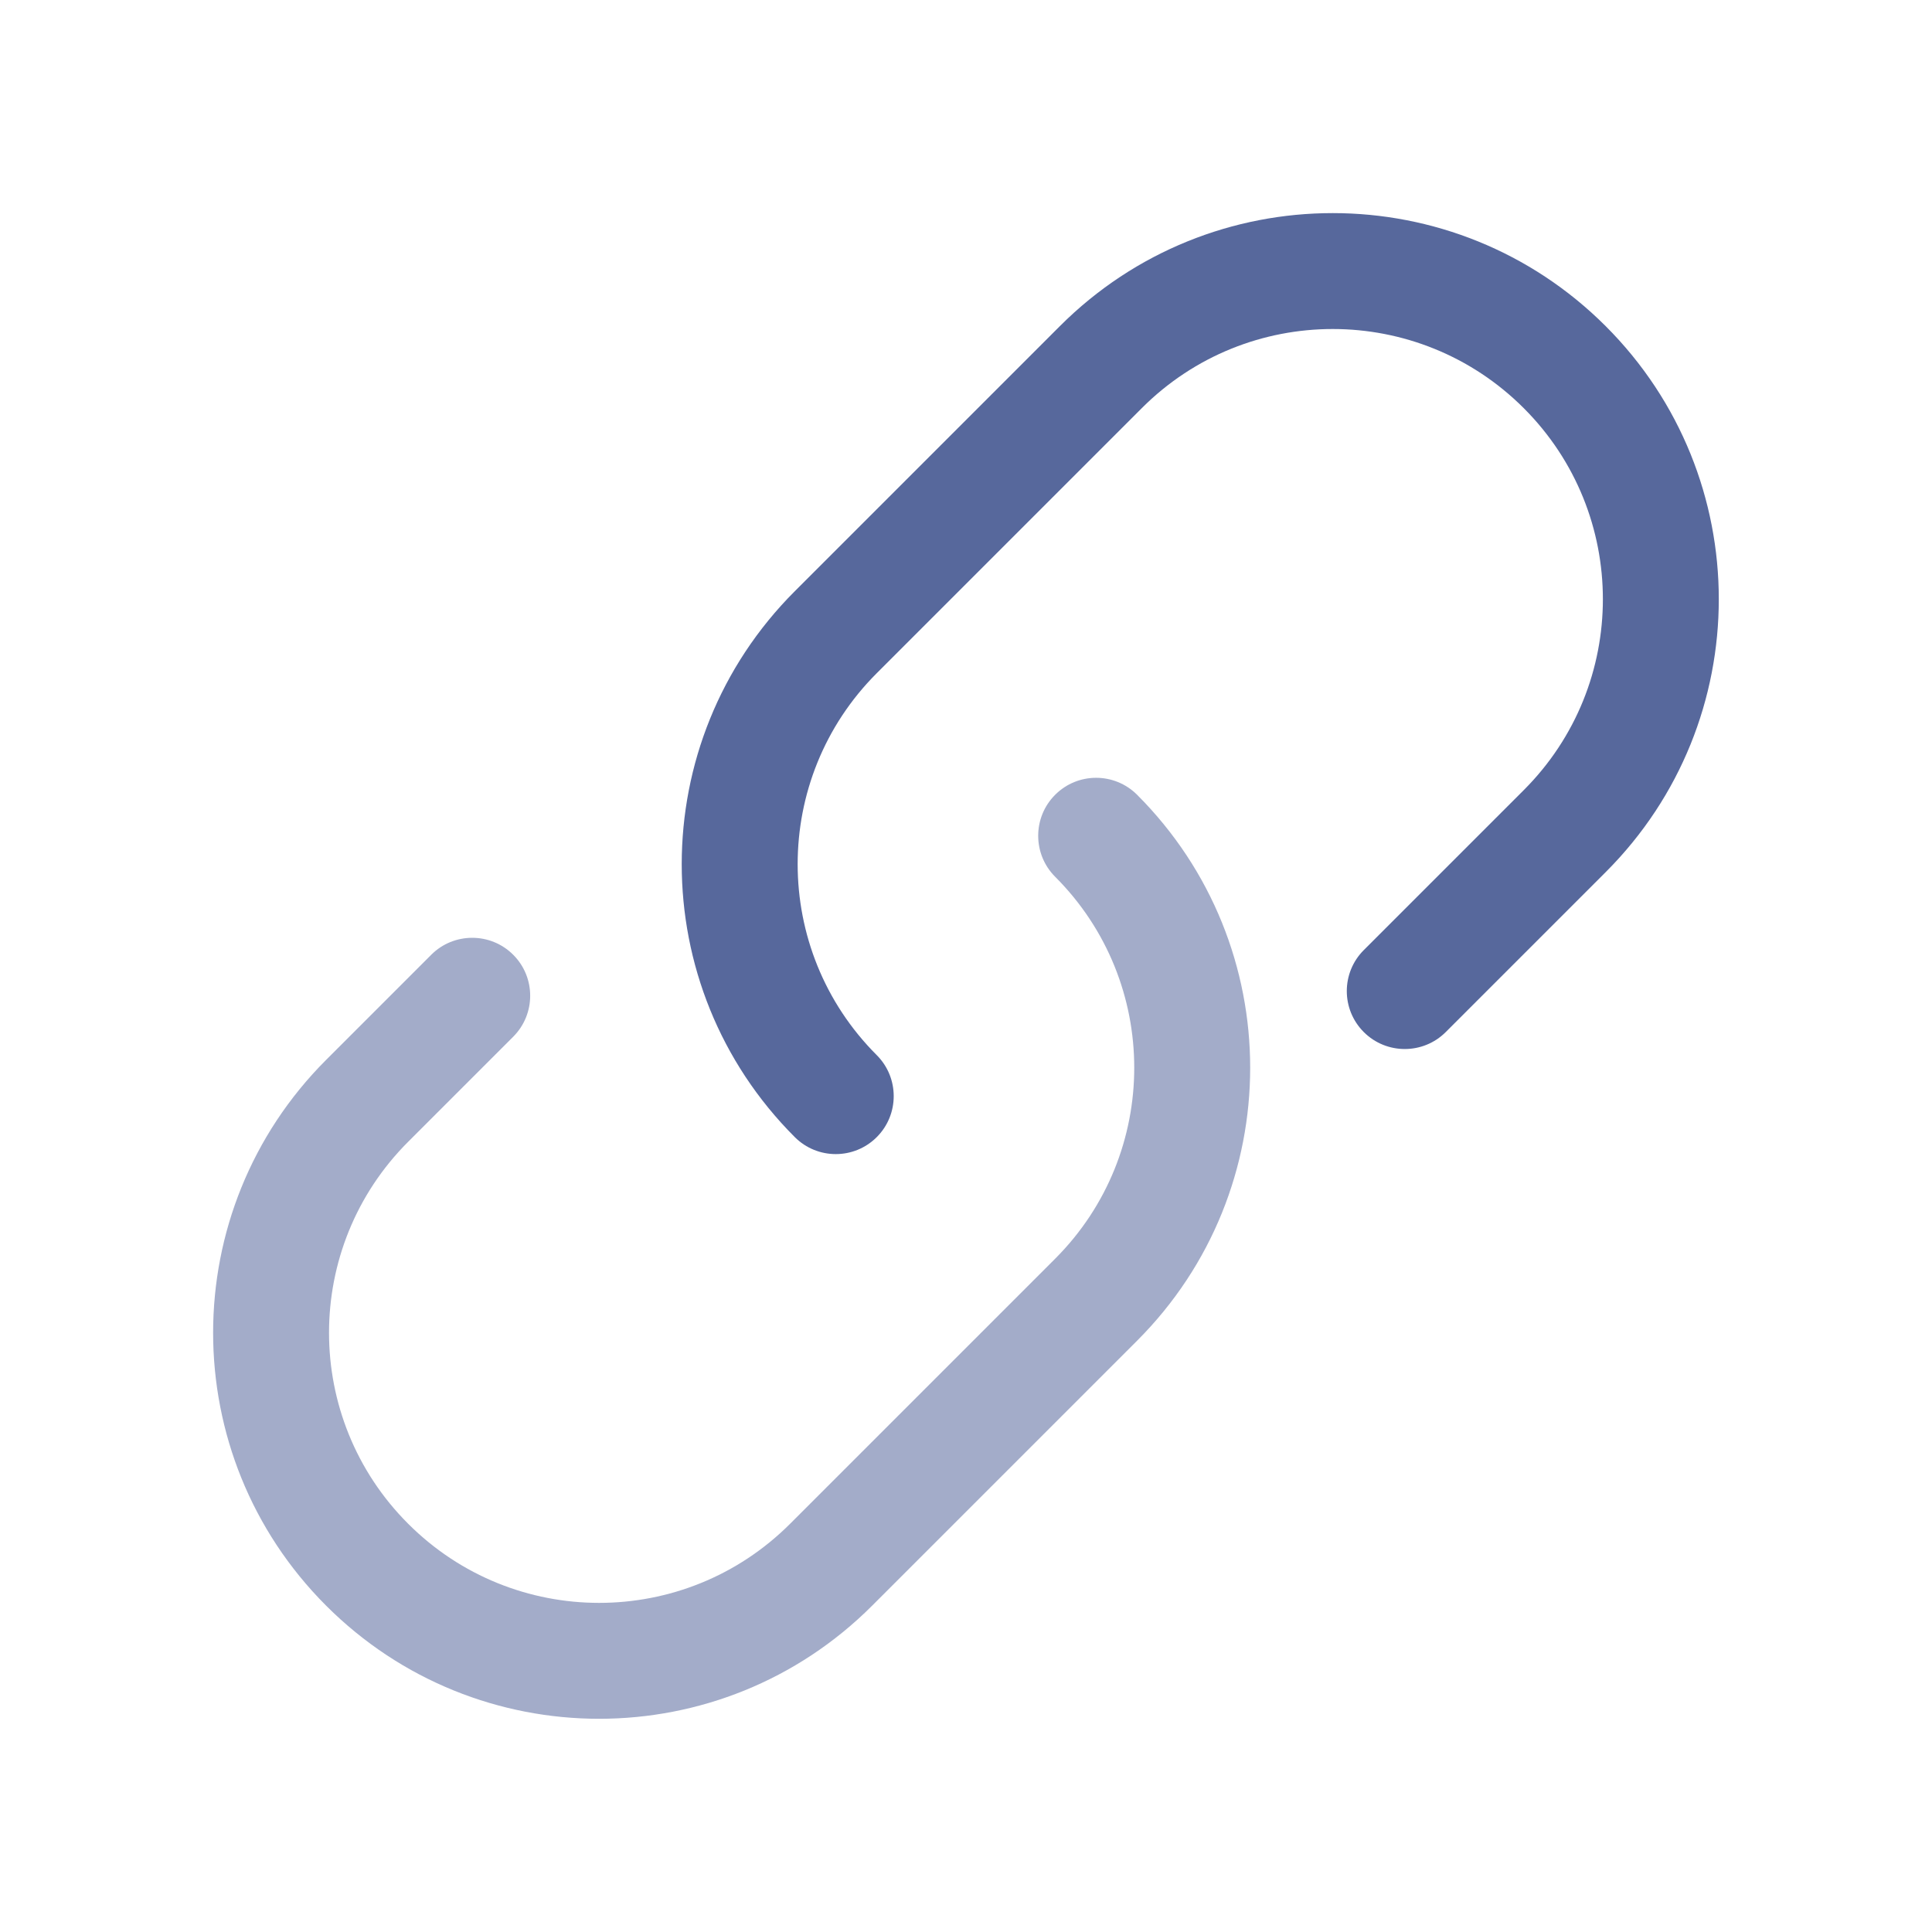 <?xml version="1.0" encoding="UTF-8"?>
<svg width="20px" height="20px" viewBox="0 0 20 20" version="1.1" xmlns="http://www.w3.org/2000/svg" xmlns:xlink="http://www.w3.org/1999/xlink">
    <title>connection-second-menu</title>
    <defs>
        <linearGradient x1="-3.353%" y1="50.002%" x2="103.379%" y2="50.002%" id="linearGradient-1">
            <stop stop-color="#0471EA" offset="0.409%"></stop>
            <stop stop-color="#2AC6CC" offset="76.74%"></stop>
        </linearGradient>
    </defs>
    <g id="connection-second-menu" stroke="none" stroke-width="1" fill="none" fill-rule="evenodd">
        <g id="编组" stroke-linejoin="round">
            <g id="SVGID_1_-link">
                <rect id="矩形" x="0" y="0" width="20" height="20"></rect>
            </g>
        </g>
        <g id="编组-2" transform="translate(0.551, 0.551)" fill="#57689C">
            <path d="M6.621,7.878 C6.952,7.878 7.221,8.147 7.221,8.478 C7.221,8.81 6.952,9.078 6.621,9.078 L5.083,9.078 C3.538,9.078 2.287,10.33 2.287,11.874 C2.287,13.418 3.538,14.67 5.083,14.67 L8.963,14.67 C10.507,14.67 11.759,13.418 11.759,11.874 C11.759,11.543 12.028,11.274 12.359,11.274 C12.691,11.274 12.959,11.543 12.959,11.874 C12.959,14.081 11.17,15.87 8.963,15.87 L5.083,15.87 C2.876,15.87 1.087,14.081 1.087,11.874 C1.087,9.667 2.876,7.878 5.083,7.878 L6.621,7.878 Z" id="路径" fill-rule="nonzero" opacity="0.55" transform="translate(7.023, 11.874) rotate(-45) translate(-7.023, -11.874) "></path>
            <path d="M13.815,3.027 C16.021,3.027 17.81,4.816 17.81,7.023 C17.81,9.23 16.021,11.019 13.815,11.019 L11.472,11.019 C11.141,11.019 10.872,10.75 10.872,10.419 C10.872,10.087 11.141,9.819 11.472,9.819 L13.815,9.819 C15.359,9.819 16.61,8.567 16.61,7.023 C16.61,5.479 15.359,4.227 13.815,4.227 L9.934,4.227 C8.39,4.227 7.138,5.479 7.138,7.023 C7.138,7.354 6.869,7.623 6.538,7.623 C6.206,7.623 5.938,7.354 5.938,7.023 C5.938,4.816 7.727,3.027 9.934,3.027 L13.815,3.027 Z" id="路径" transform="translate(11.874, 7.023) rotate(-45) translate(-11.874, -7.023) "></path>
        </g>
    </g>
</svg>